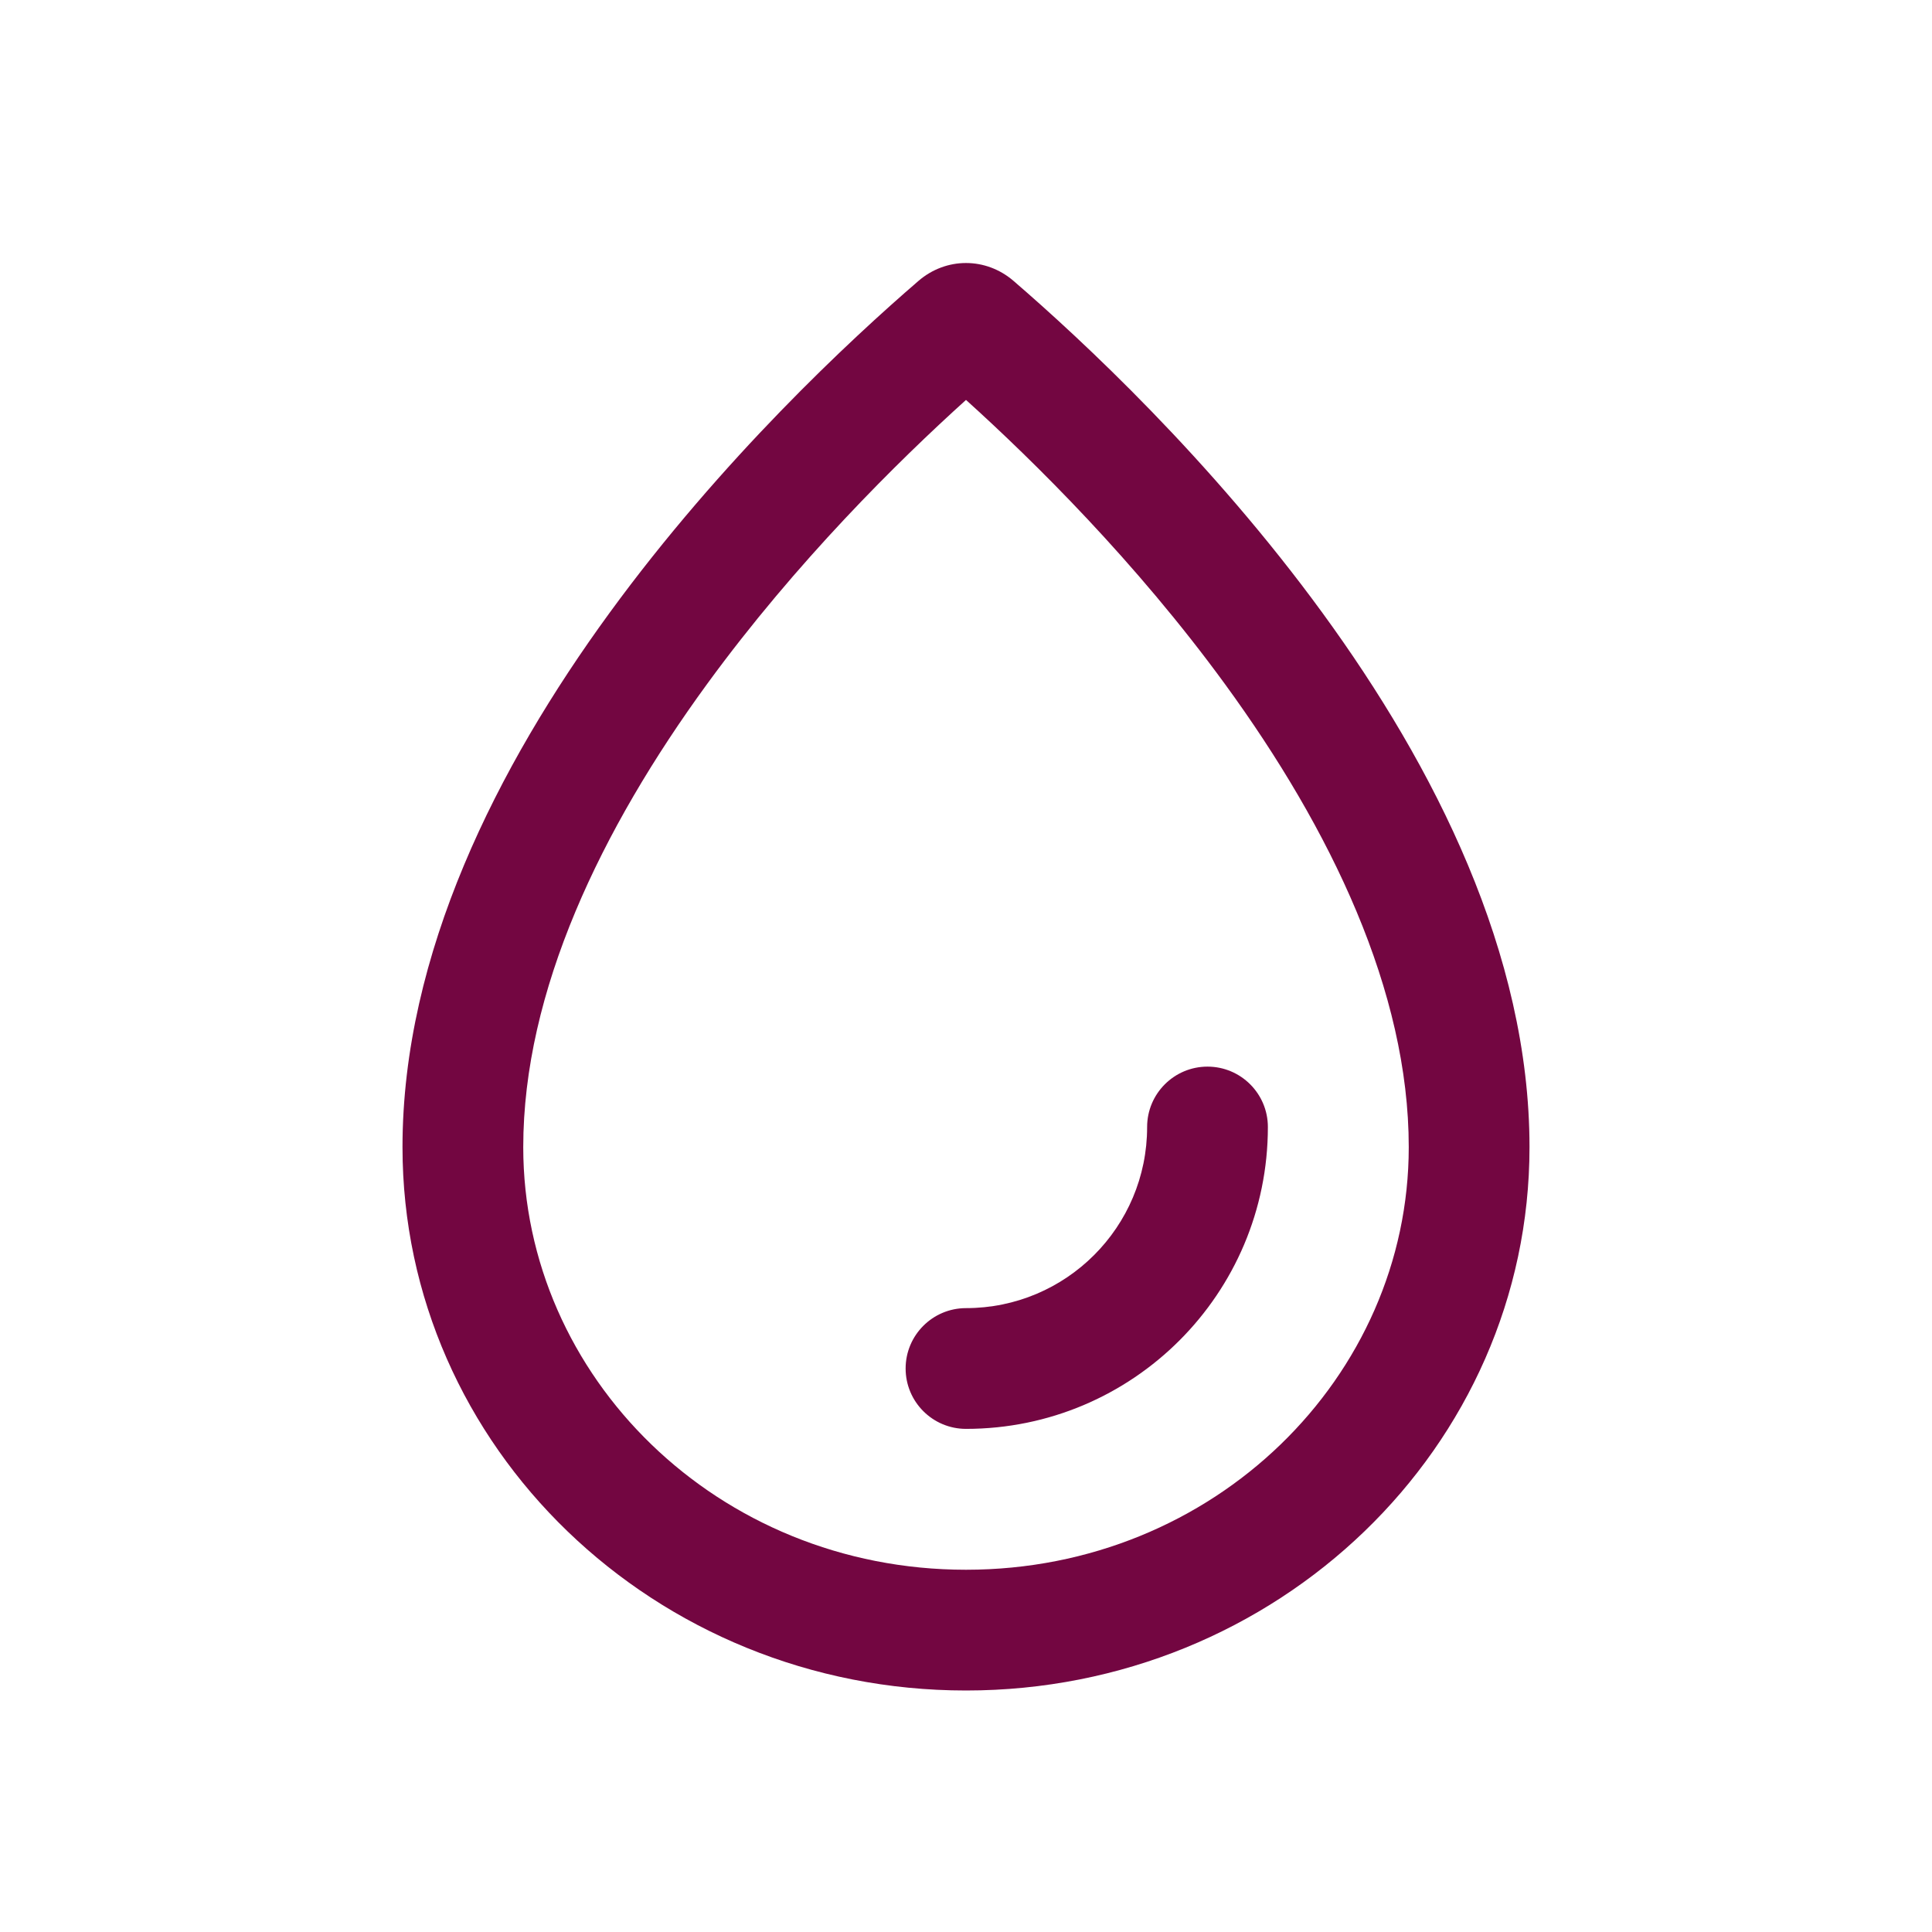 <svg width="24" height="24" viewBox="0 0 24 24" fill="none" xmlns="http://www.w3.org/2000/svg">
<g id="Humidity">
<path id="Icon" fill-rule="evenodd" clip-rule="evenodd" d="M15 13.25C15.414 13.25 15.75 13.586 15.75 14C15.75 16.071 14.071 17.75 12 17.75C11.586 17.75 11.25 17.414 11.25 17C11.25 16.586 11.586 16.25 12 16.25C13.243 16.25 14.25 15.243 14.25 14C14.25 13.586 14.586 13.25 15 13.25ZM12 19.5C15.089 19.5 17.5 17.099 17.5 14.25C17.5 12.315 16.534 10.304 15.217 8.498C14.107 6.976 12.843 5.729 12 4.968C11.157 5.729 9.893 6.976 8.783 8.498C7.466 10.304 6.5 12.315 6.5 14.25C6.5 17.099 8.911 19.5 12 19.5ZM12 21C15.866 21 19 17.978 19 14.25C19 9.446 14.279 4.945 12.591 3.49C12.247 3.193 11.753 3.193 11.409 3.49C9.721 4.945 5 9.446 5 14.25C5 17.978 8.134 21 12 21Z" fill="#730641"/>
</g>
</svg>

